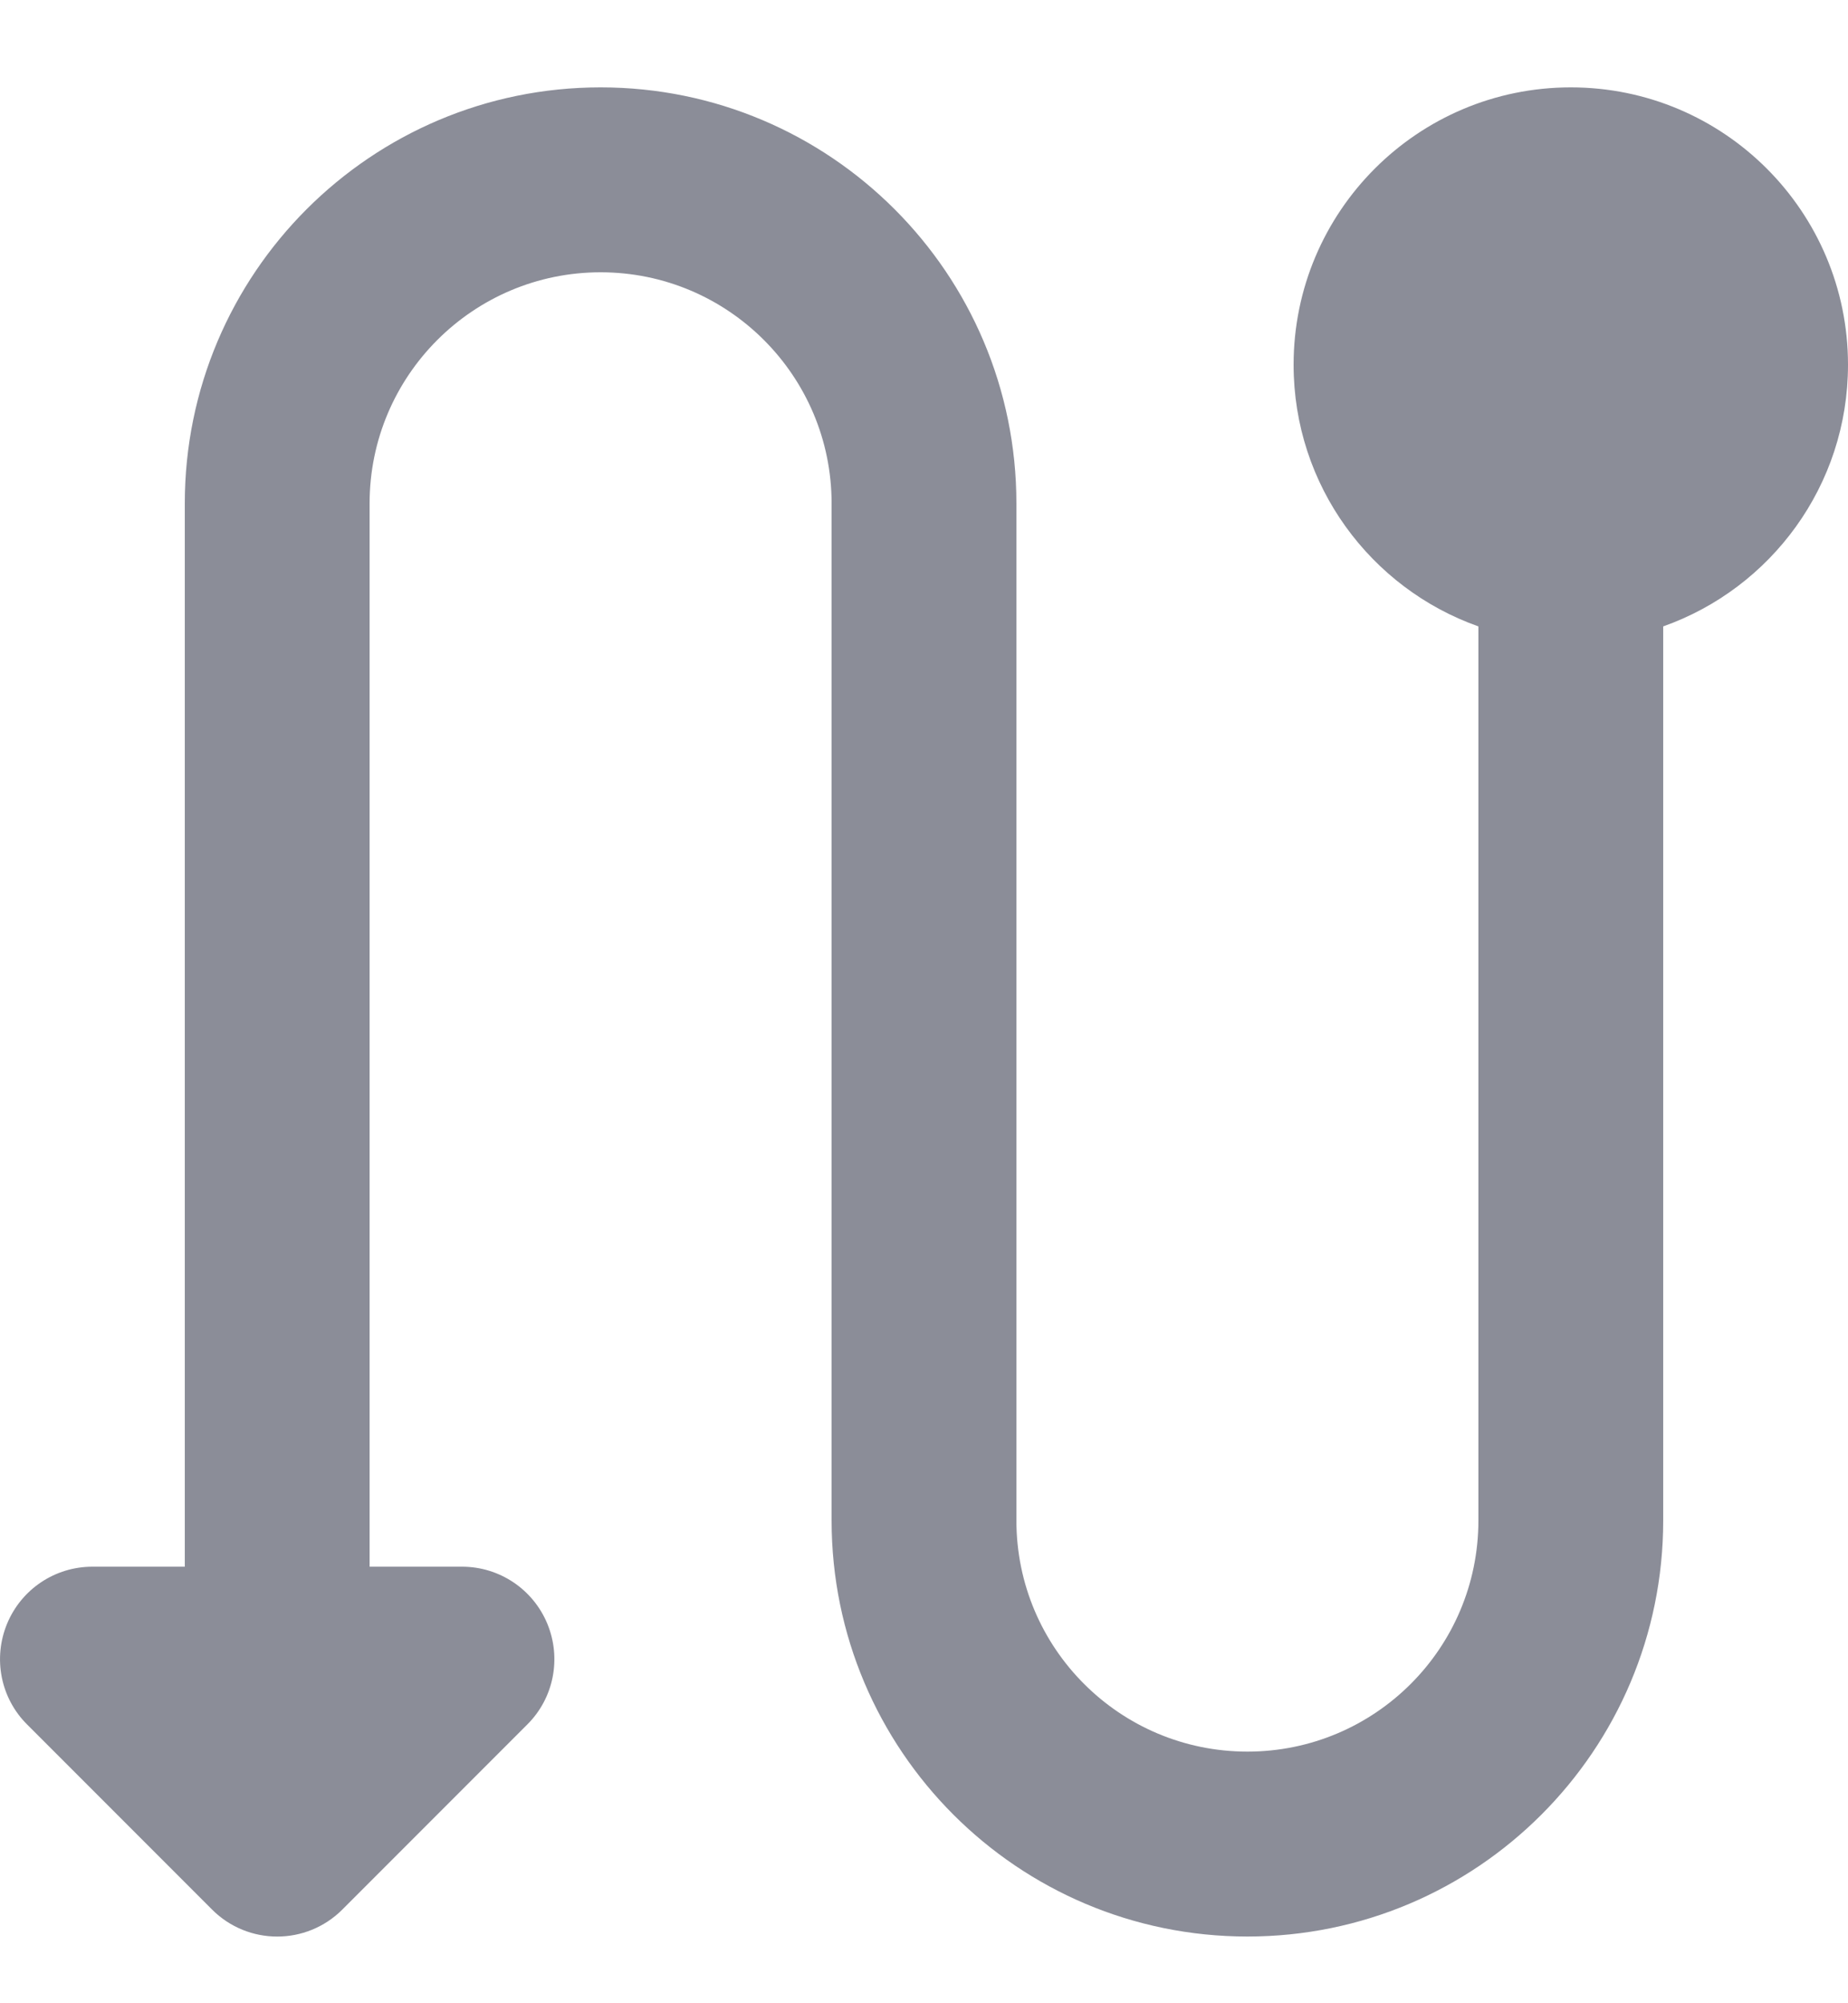 <svg width="12" height="13" viewBox="0 0 12 13" fill="none" xmlns="http://www.w3.org/2000/svg">
<path id="Vector" d="M3.9 0.567C2.409 0.567 1.2 1.776 1.2 3.267V10.167H0.6C0.357 10.167 0.139 10.313 0.046 10.537C-0.047 10.762 0.004 11.02 0.176 11.191L1.376 12.391C1.61 12.626 1.99 12.626 2.224 12.391L3.424 11.191C3.596 11.02 3.647 10.762 3.554 10.537C3.461 10.313 3.243 10.167 3 10.167H2.4V3.267C2.4 2.439 3.072 1.767 3.9 1.767C4.728 1.767 5.4 2.439 5.4 3.267V9.867C5.4 11.358 6.609 12.567 8.1 12.567C9.591 12.567 10.8 11.358 10.8 9.867V4.065C11.499 3.818 12 3.151 12 2.367C12 1.373 11.194 0.567 10.2 0.567C9.206 0.567 8.4 1.373 8.4 2.367C8.4 3.151 8.901 3.818 9.6 4.065V9.867C9.6 10.696 8.928 11.367 8.1 11.367C7.272 11.367 6.6 10.696 6.6 9.867V3.267C6.6 1.776 5.391 0.567 3.9 0.567Z" fill="#8B8D98"/>
</svg>
